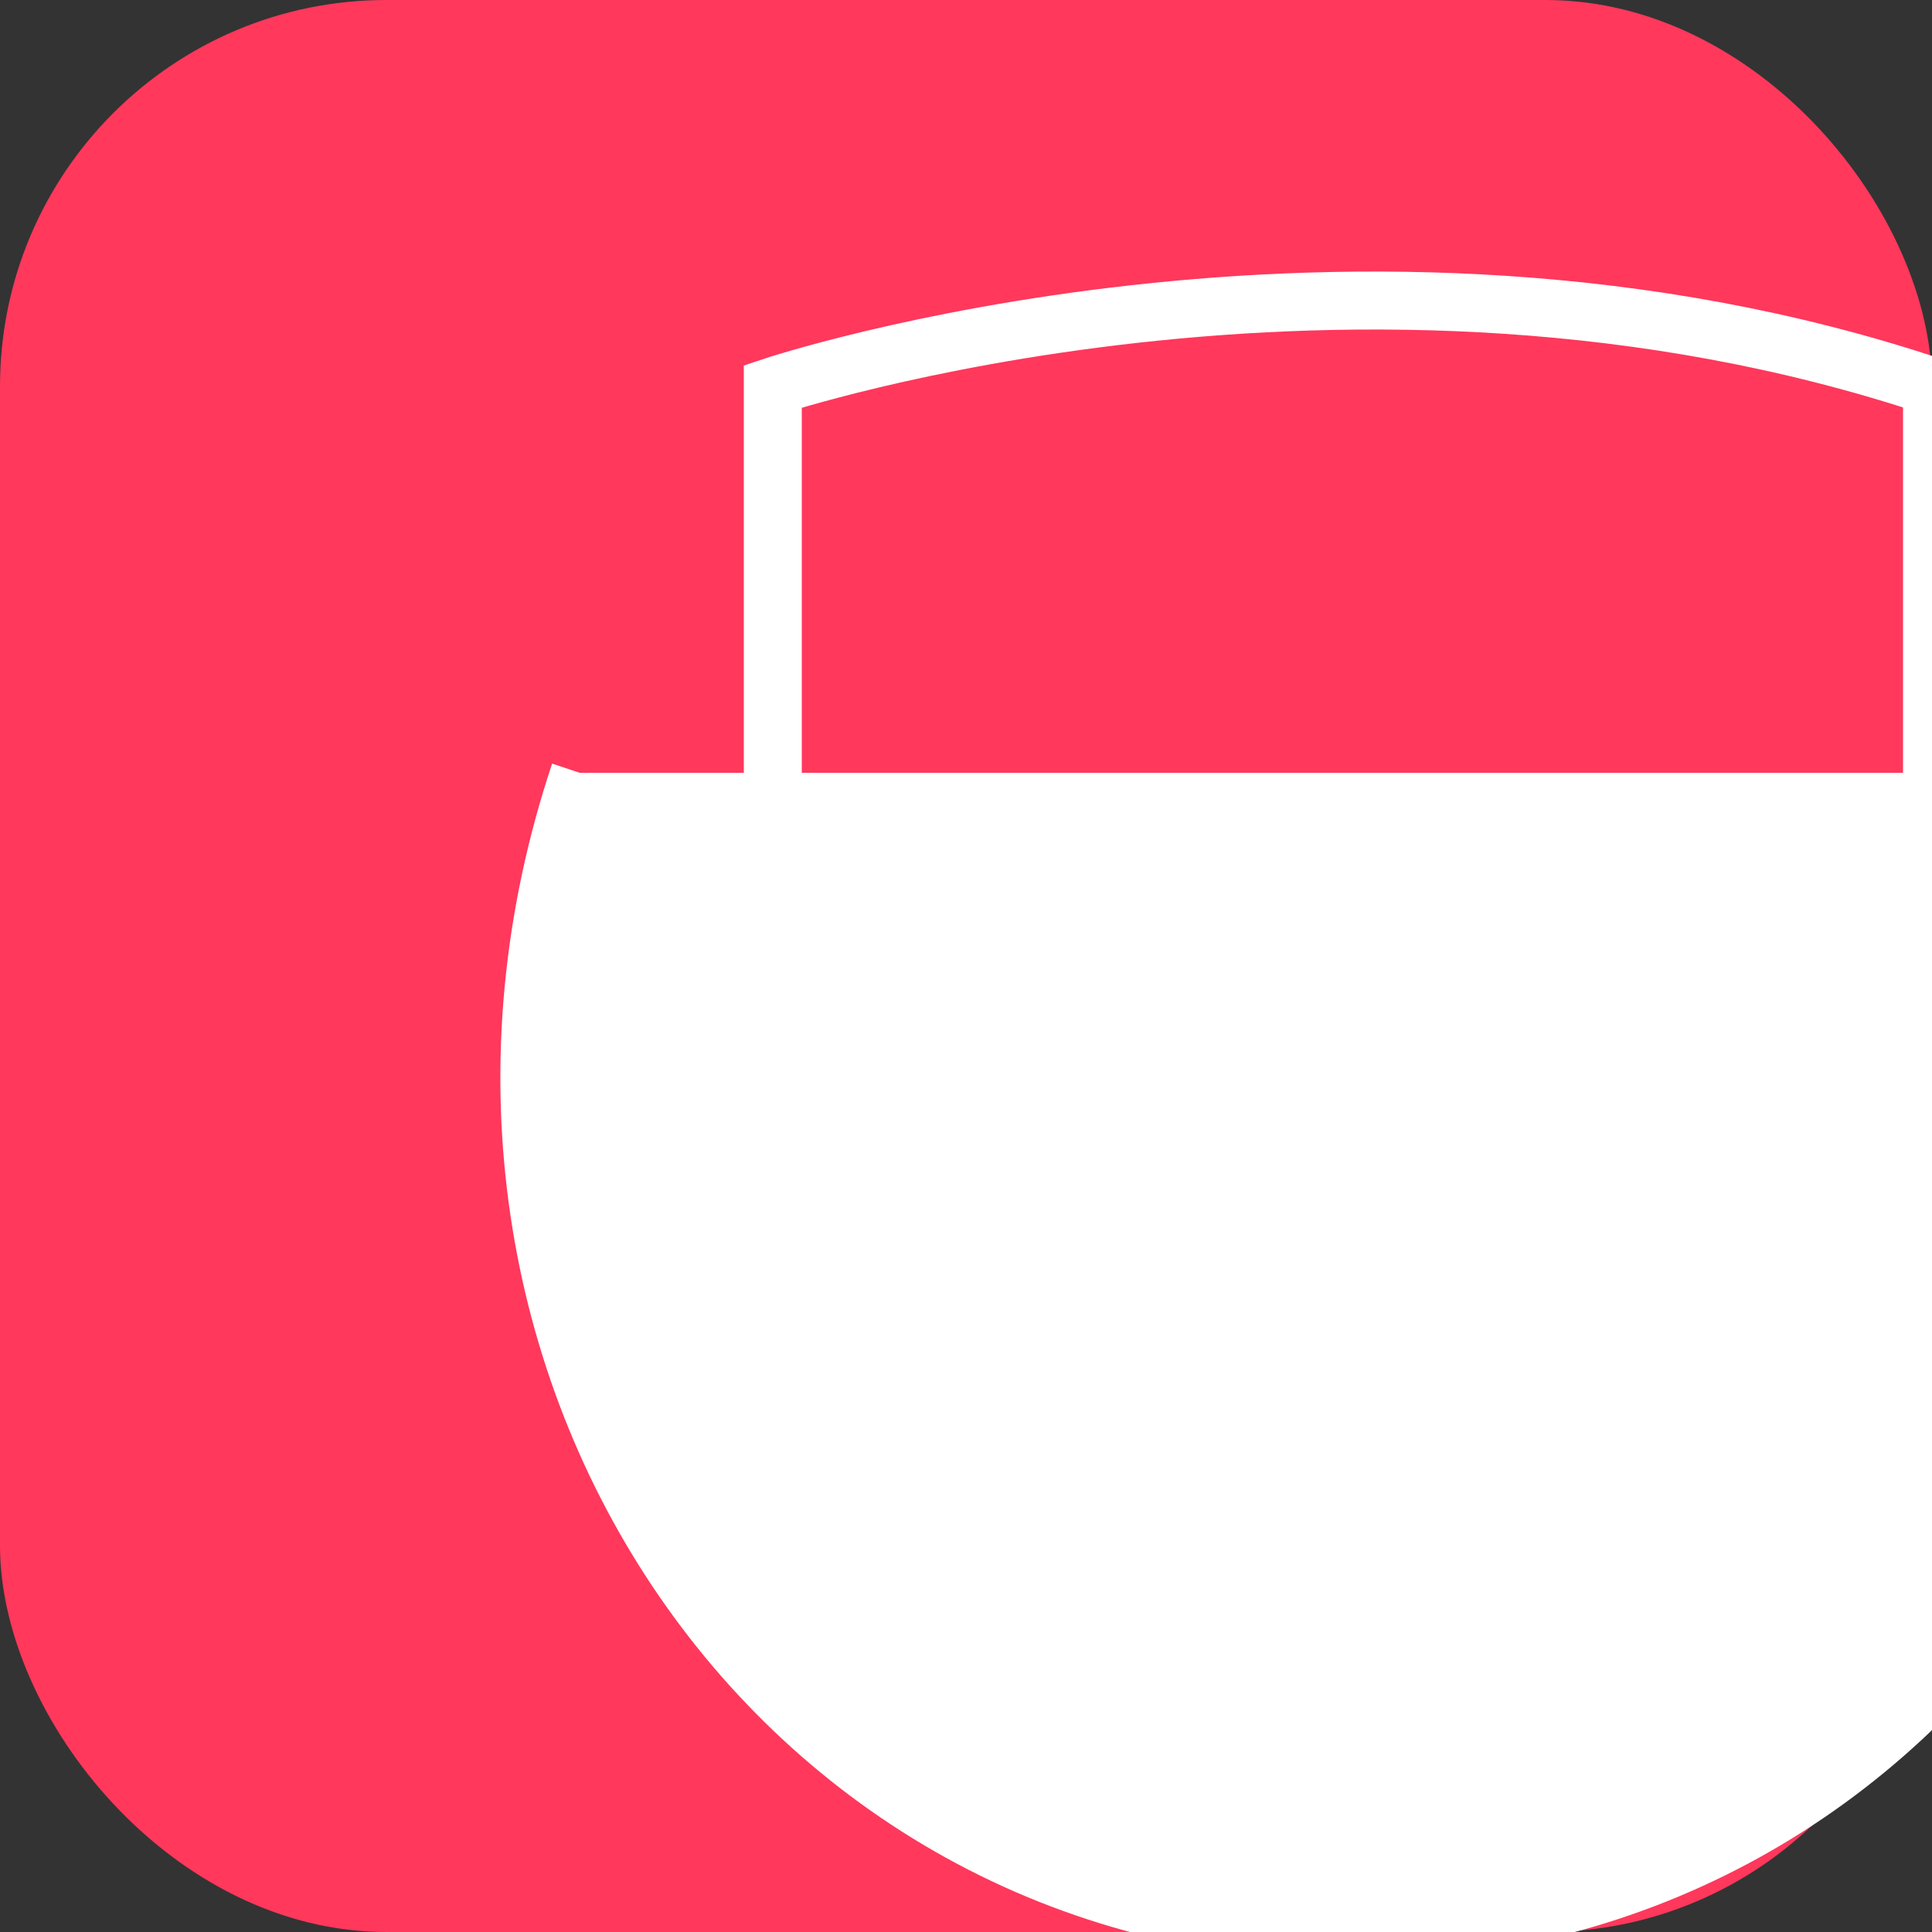 <svg xmlns="http://www.w3.org/2000/svg" viewBox="0 0 100 100">
    <rect x="0" y="0" width="100" height="100" fill="#333333" stroke="none"/>
    <rect width="100" height="100" fill="#ff385c" rx="20"/>
    <path d="M30 40 C20 70, 40 100, 70 100 C100 100, 120 70, 110 40" fill="#ffffff" stroke="#ffffff" stroke-width="3"/>
    <path d="M40 40 L40 20 C40 20, 70 10, 100 20 L100 40" fill="none" stroke="#ffffff" stroke-width="3"/>
</svg>

